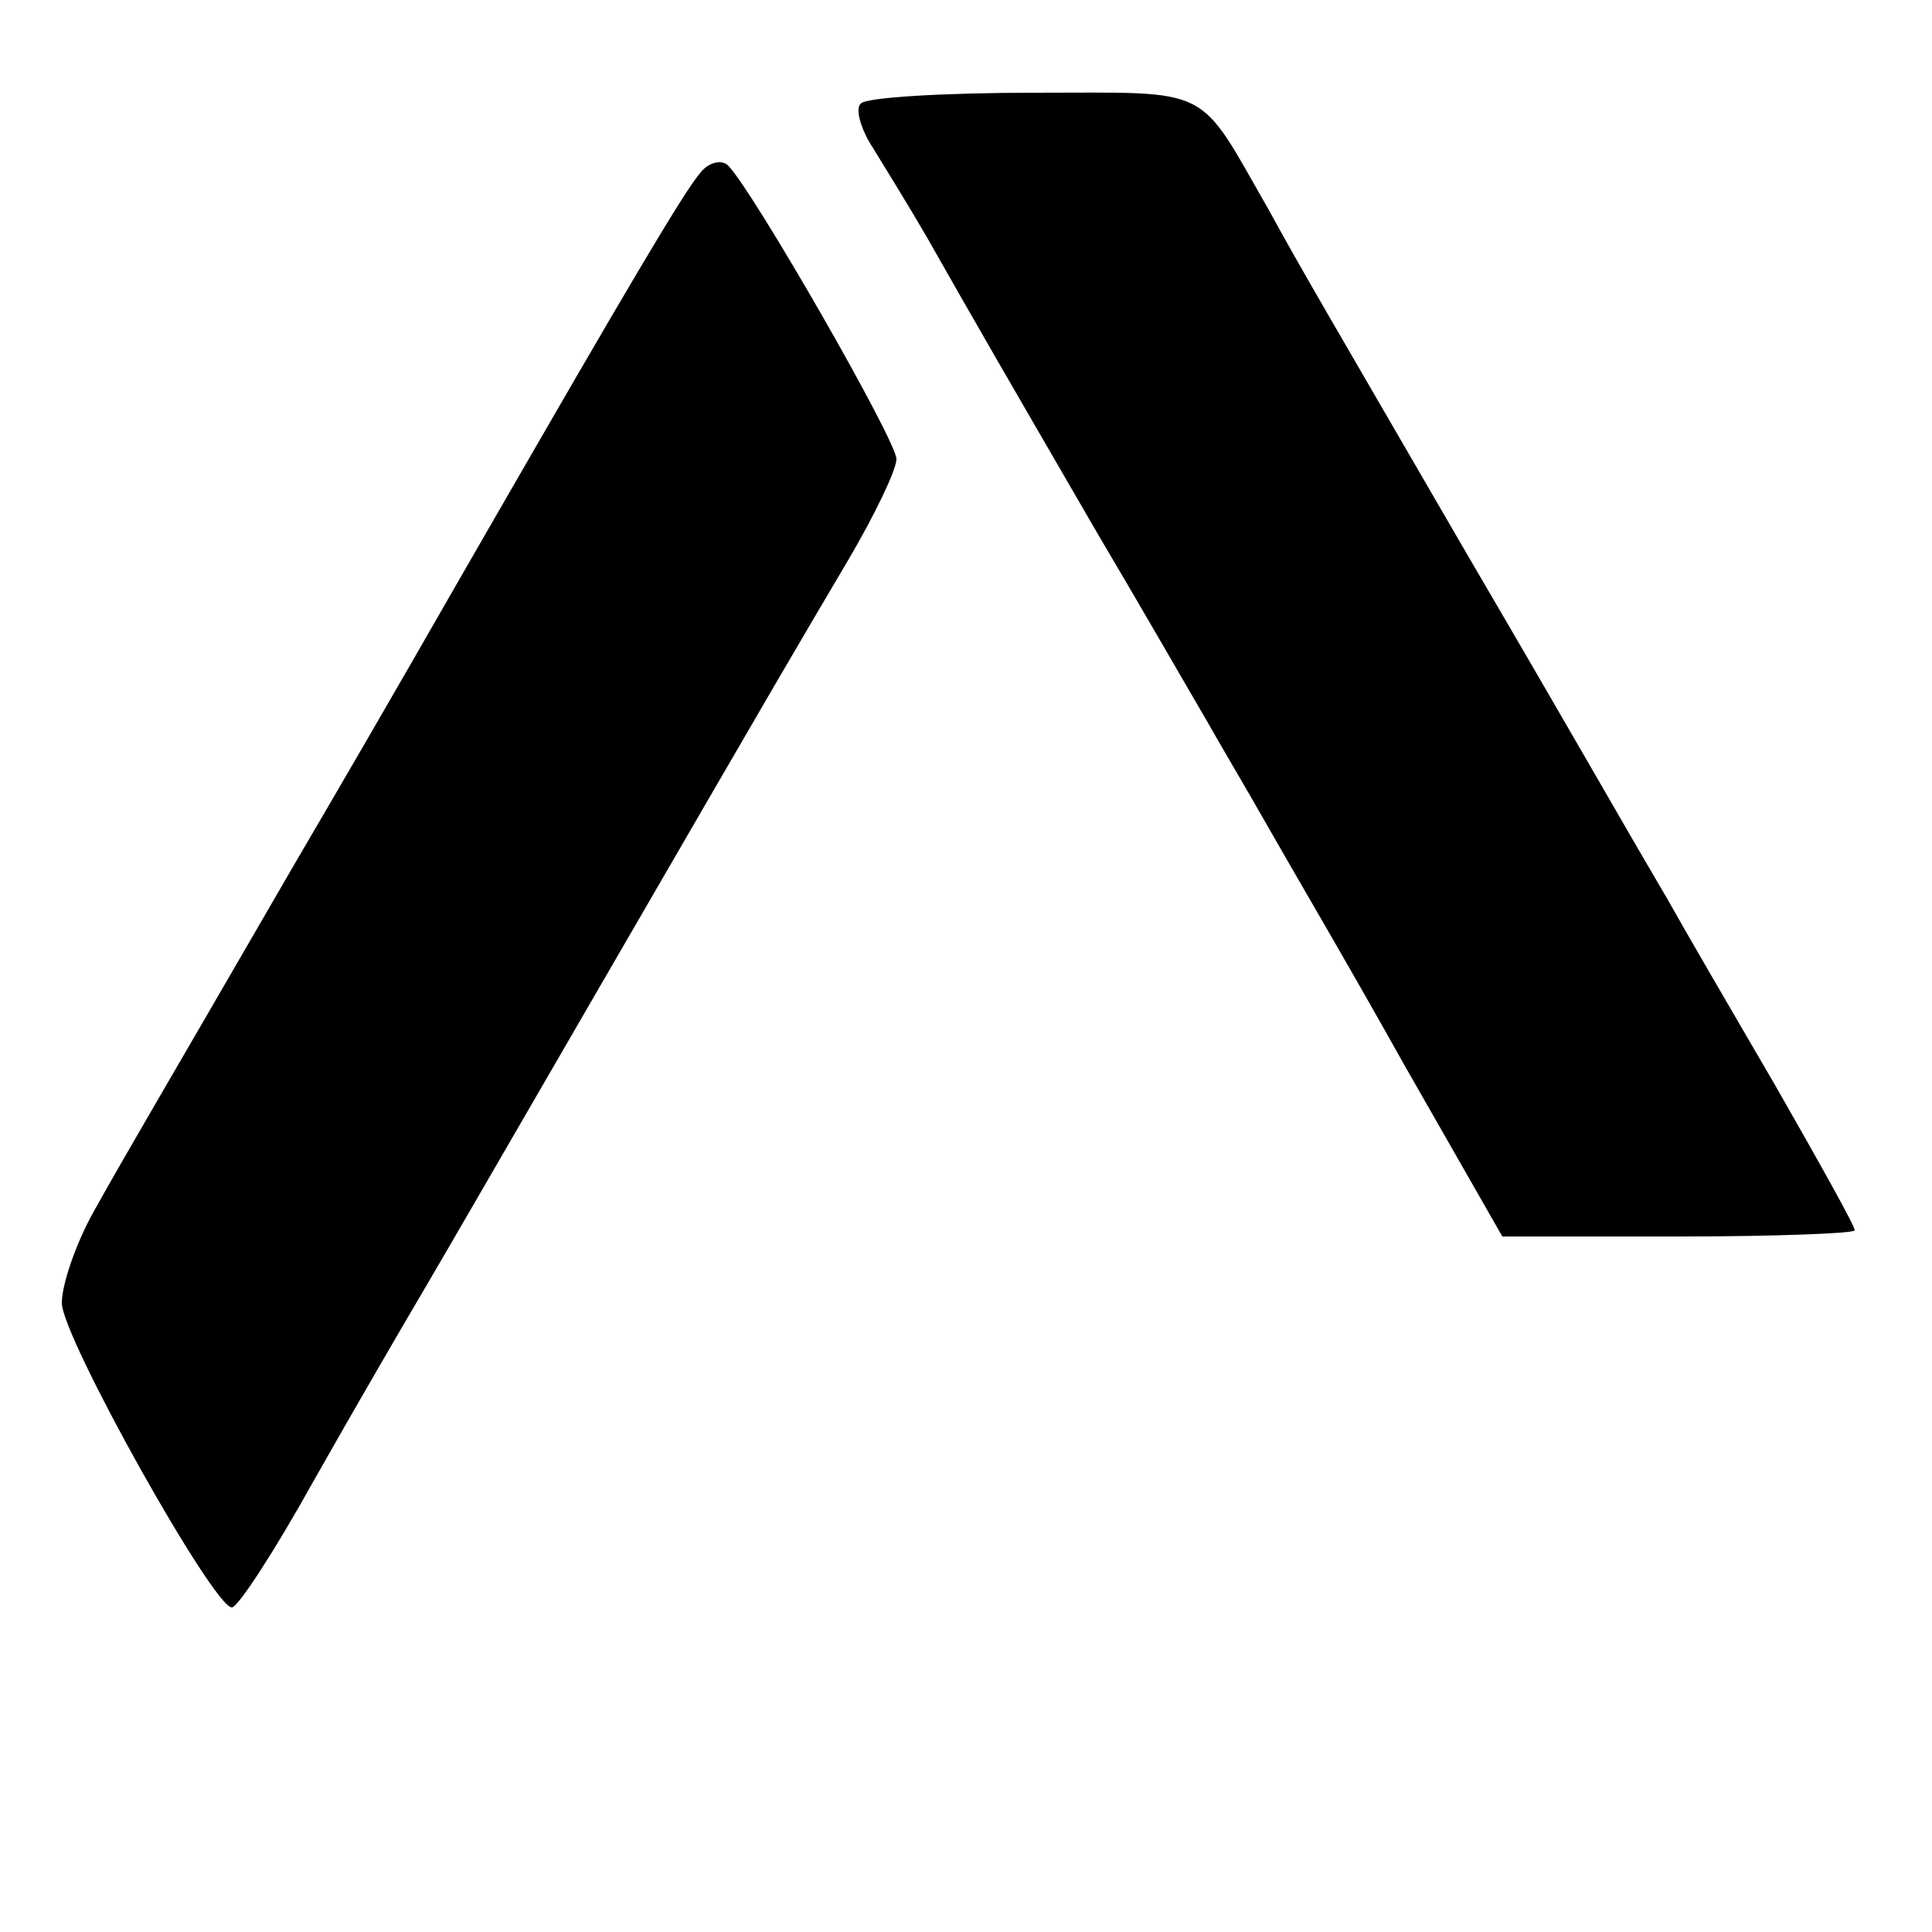 <?xml version="1.0" standalone="no"?>
<!DOCTYPE svg PUBLIC "-//W3C//DTD SVG 20010904//EN"
 "http://www.w3.org/TR/2001/REC-SVG-20010904/DTD/svg10.dtd">
<svg version="1.0" xmlns="http://www.w3.org/2000/svg"
 width="125pt" height="125pt" viewBox="0 0 125 125"
 preserveAspectRatio="xMidYMid meet">
<g transform="translate(0,125) scale(0.1,-0.1)"
fill="#000000" stroke="none">
<path d="M557 1183 c-4 -3 0 -17 8 -29 8 -13 24 -39 35 -58 30 -53 52 -91 110
-191 29 -49 60 -103 70 -120 9 -16 28 -48 41 -71 13 -23 53 -91 87 -152 l64
-112 114 0 c63 0 114 2 114 4 0 3 -23 44 -51 93 -28 48 -60 103 -70 121 -37
63 -57 99 -129 222 -91 157 -106 182 -129 224 -47 82 -35 76 -152 76 -58 0
-109 -3 -112 -7z"/>
<path d="M453 1138 c-10 -11 -51 -81 -134 -225 -37 -64 -57 -100 -129 -223
-92 -159 -106 -182 -130 -225 -11 -20 -20 -46 -20 -58 0 -22 98 -197 110 -197
4 0 28 37 53 82 26 46 58 101 71 123 13 22 65 112 116 200 124 214 123 212
159 273 17 29 31 58 31 65 0 12 -93 174 -109 190 -4 4 -13 2 -18 -5z"/>
</g>
</svg>
